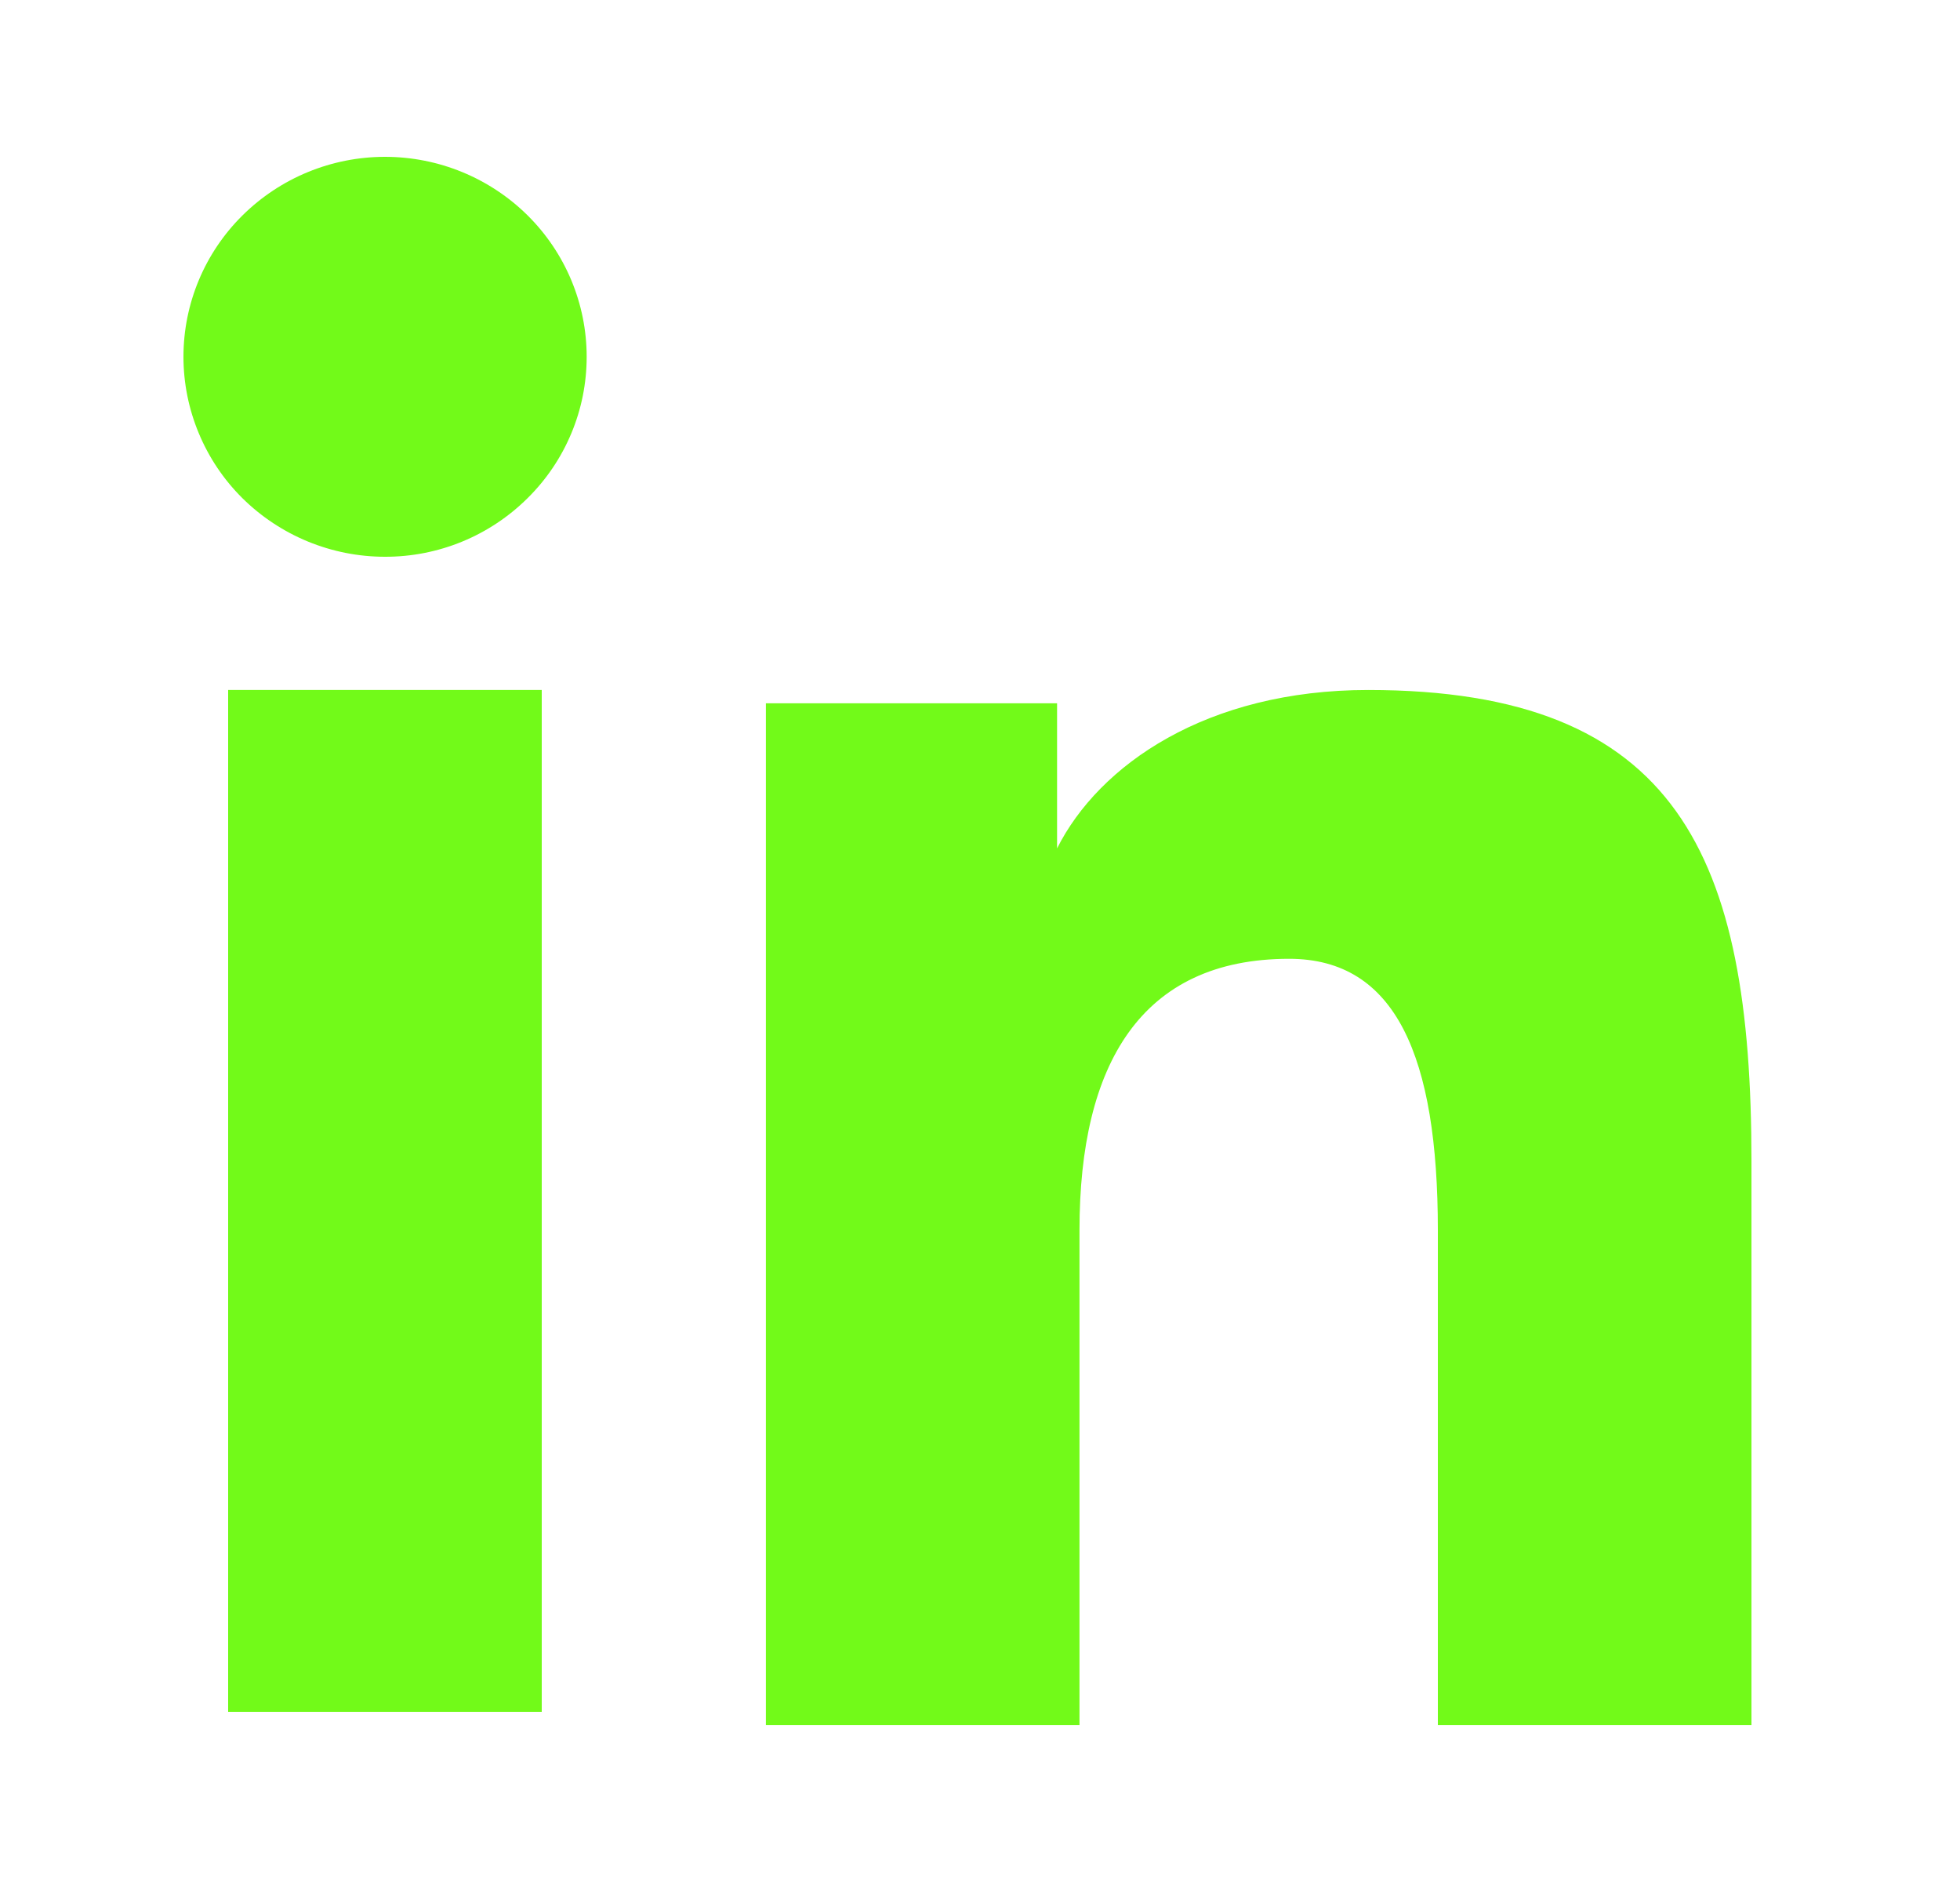 <svg width="25" height="24" viewBox="0 0 25 24" fill="none" xmlns="http://www.w3.org/2000/svg">
<path fill-rule="evenodd" clip-rule="evenodd" d="M9.769 8.969H13.483V10.819C14.018 9.755 15.39 8.799 17.451 8.799C21.402 8.799 22.34 10.917 22.34 14.803V22H18.34V15.688C18.34 13.475 17.805 12.227 16.443 12.227C14.554 12.227 13.769 13.572 13.769 15.687V22H9.769V8.969V8.969ZM2.91 21.83H6.91V8.799H2.91V21.83V21.83ZM7.483 4.55C7.483 4.885 7.417 5.217 7.287 5.527C7.158 5.836 6.968 6.117 6.73 6.352C6.246 6.833 5.592 7.102 4.91 7.1C4.229 7.1 3.576 6.831 3.092 6.353C2.854 6.117 2.665 5.836 2.536 5.526C2.407 5.217 2.34 4.885 2.34 4.55C2.34 3.873 2.61 3.225 3.093 2.747C3.577 2.268 4.23 2 4.911 2C5.593 2 6.247 2.269 6.73 2.747C7.212 3.225 7.483 3.873 7.483 4.55Z" fill="#72FA19"/>
</svg>

